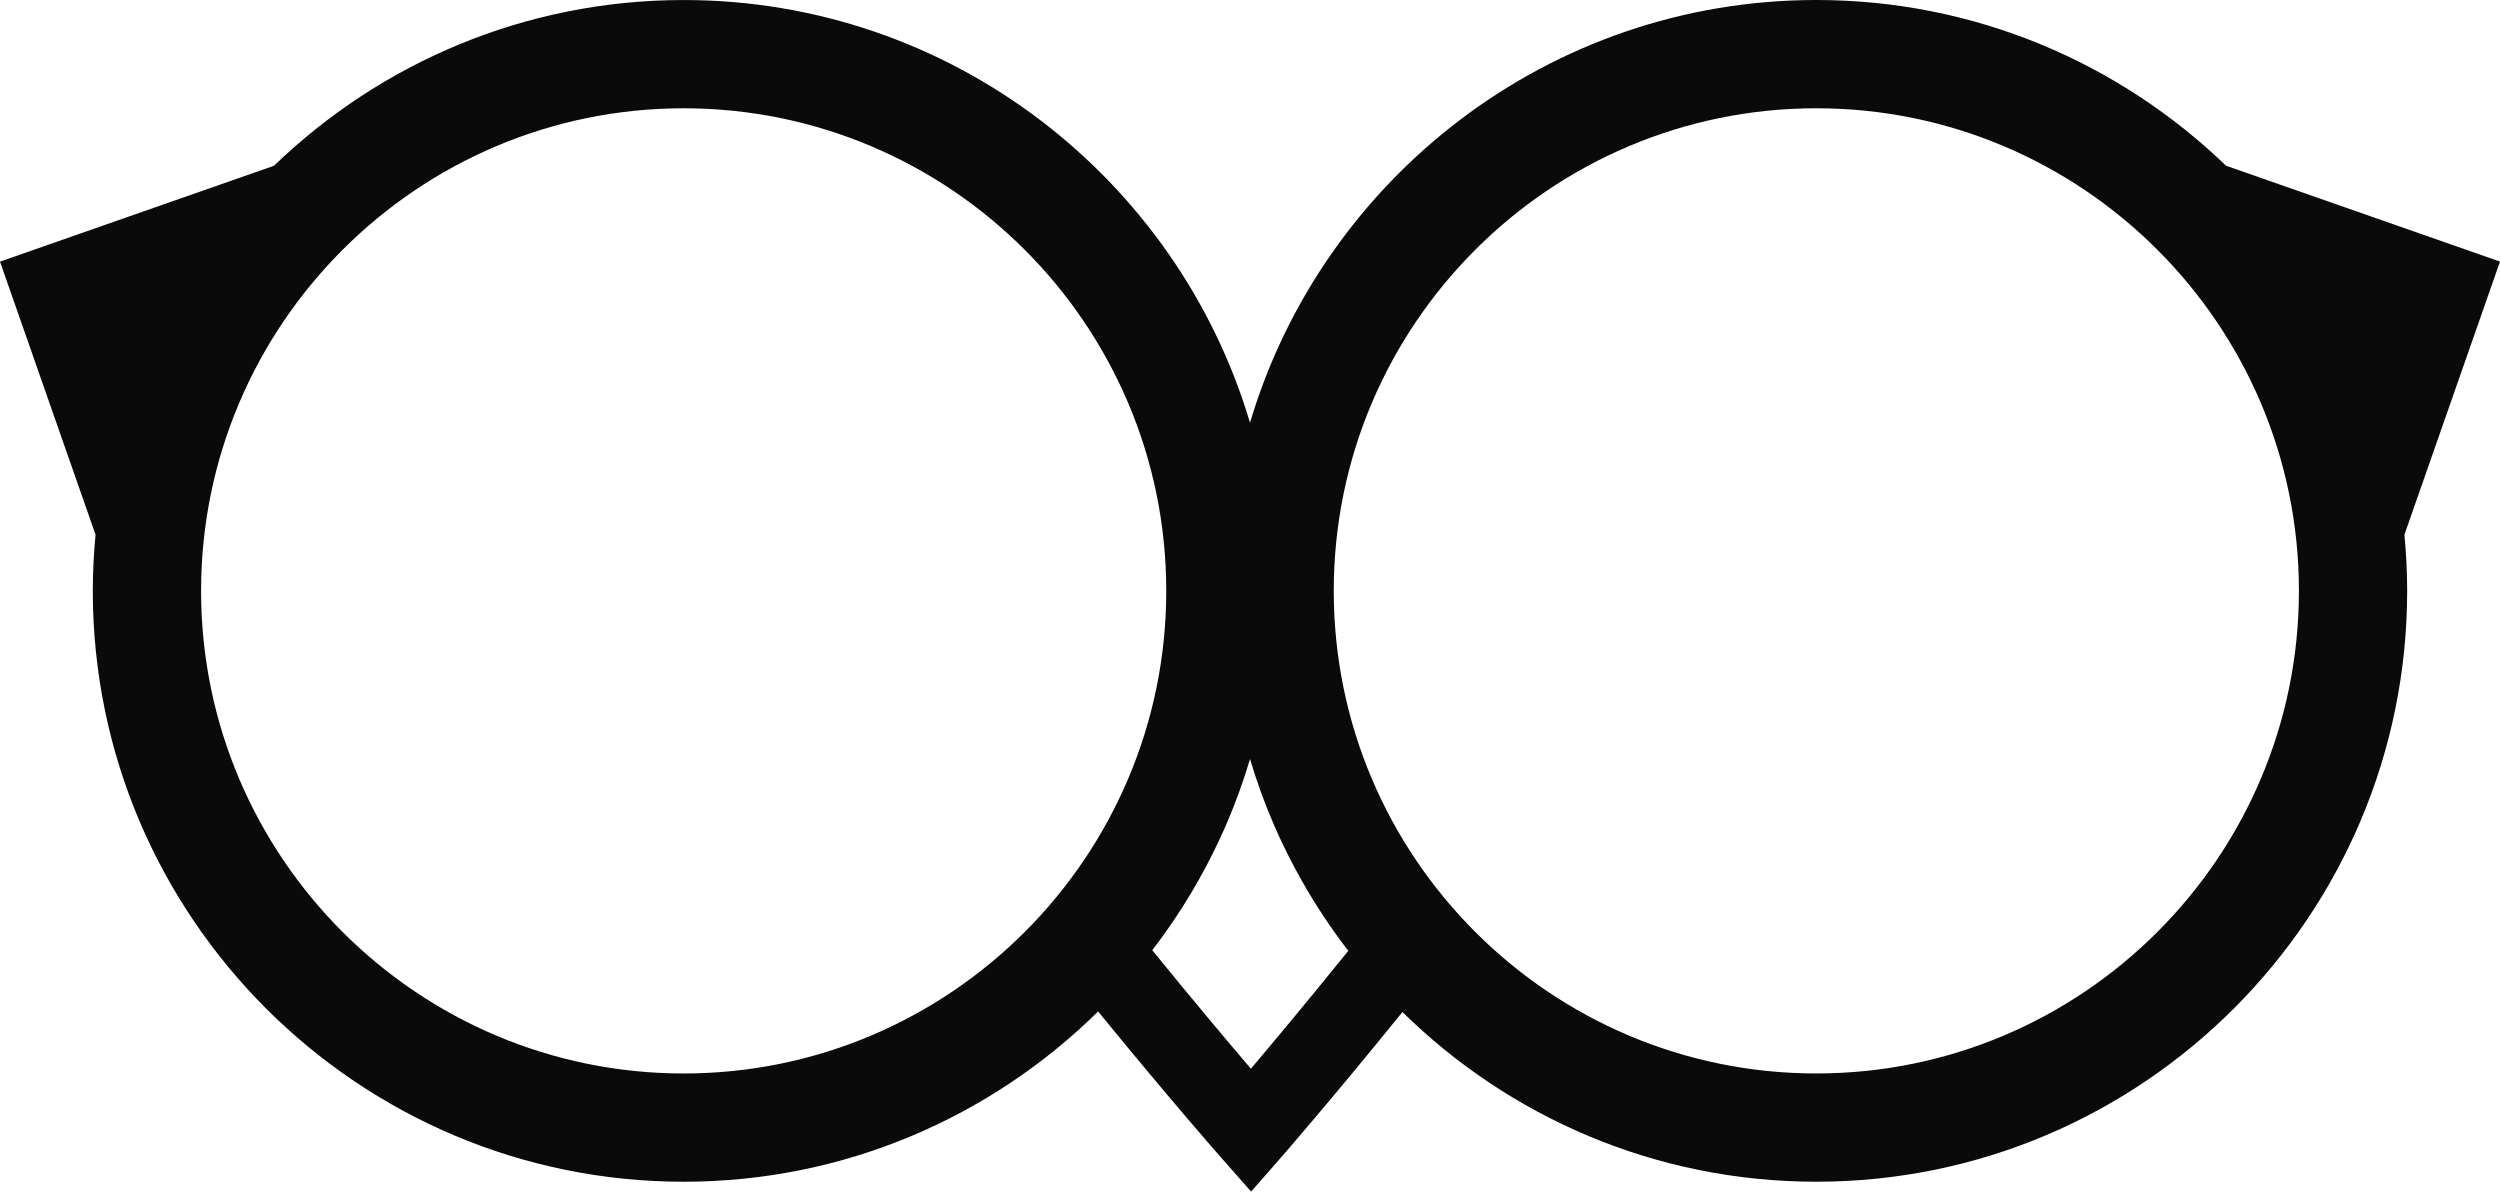 <svg version="1.1" id="图层_1" x="0px" y="0px" width="280px" height="133.457px" viewBox="0 0 280 133.457" enable-background="new 0 0 280 133.457" xml:space="preserve" xmlns="http://www.w3.org/2000/svg" xmlns:xlink="http://www.w3.org/1999/xlink" xmlns:xml="http://www.w3.org/XML/1998/namespace">
  <path fill="#0A0A0A" d="M203.43,0C173.48,0,148.133,20.001,140,47.345c-8.132-27.34-33.482-47.342-63.429-47.342
	c-17.805,0-33.98,7.081-45.886,18.562L0,29.301l10.702,30.588c-0.196,2.072-0.309,4.169-0.309,6.291
	c0,36.49,29.687,66.175,66.177,66.175c18.069,0,34.464-7.289,46.42-19.07c8.126,9.956,13.655,16.23,13.739,16.326l3.397,3.847
	l3.383-3.86c0.08-0.094,5.537-6.341,13.564-16.25c11.948,11.745,28.315,19.006,46.352,19.006c36.49,0,66.177-29.686,66.177-66.176
	c0-2.122-0.111-4.219-0.308-6.288L280,29.297l-30.682-10.735C237.412,7.084,221.236,0,203.43,0z M76.571,120.229
	c-29.805,0-54.049-24.248-54.049-54.048c0-29.802,24.245-54.053,54.049-54.053c29.804,0,54.049,24.248,54.049,54.05
	S106.375,120.229,76.571,120.229z M140.1,119.695c-2.551-2.985-6.412-7.574-11.048-13.273c1.914-2.488,3.653-5.117,5.202-7.865
	c1.098-1.949,2.104-3.957,3.006-6.021c1.06-2.438,1.978-4.947,2.743-7.523c0.767,2.576,1.683,5.088,2.744,7.523
	c0.899,2.064,1.907,4.072,3.006,6.021c1.563,2.775,3.319,5.424,5.255,7.935C146.43,112.155,142.623,116.719,140.1,119.695z
	 M203.43,120.227c-29.805,0-54.049-24.248-54.049-54.05s24.248-54.05,54.049-54.05s54.049,24.248,54.049,54.05
	S233.23,120.227,203.43,120.227z" class="color c1"/>
</svg>
